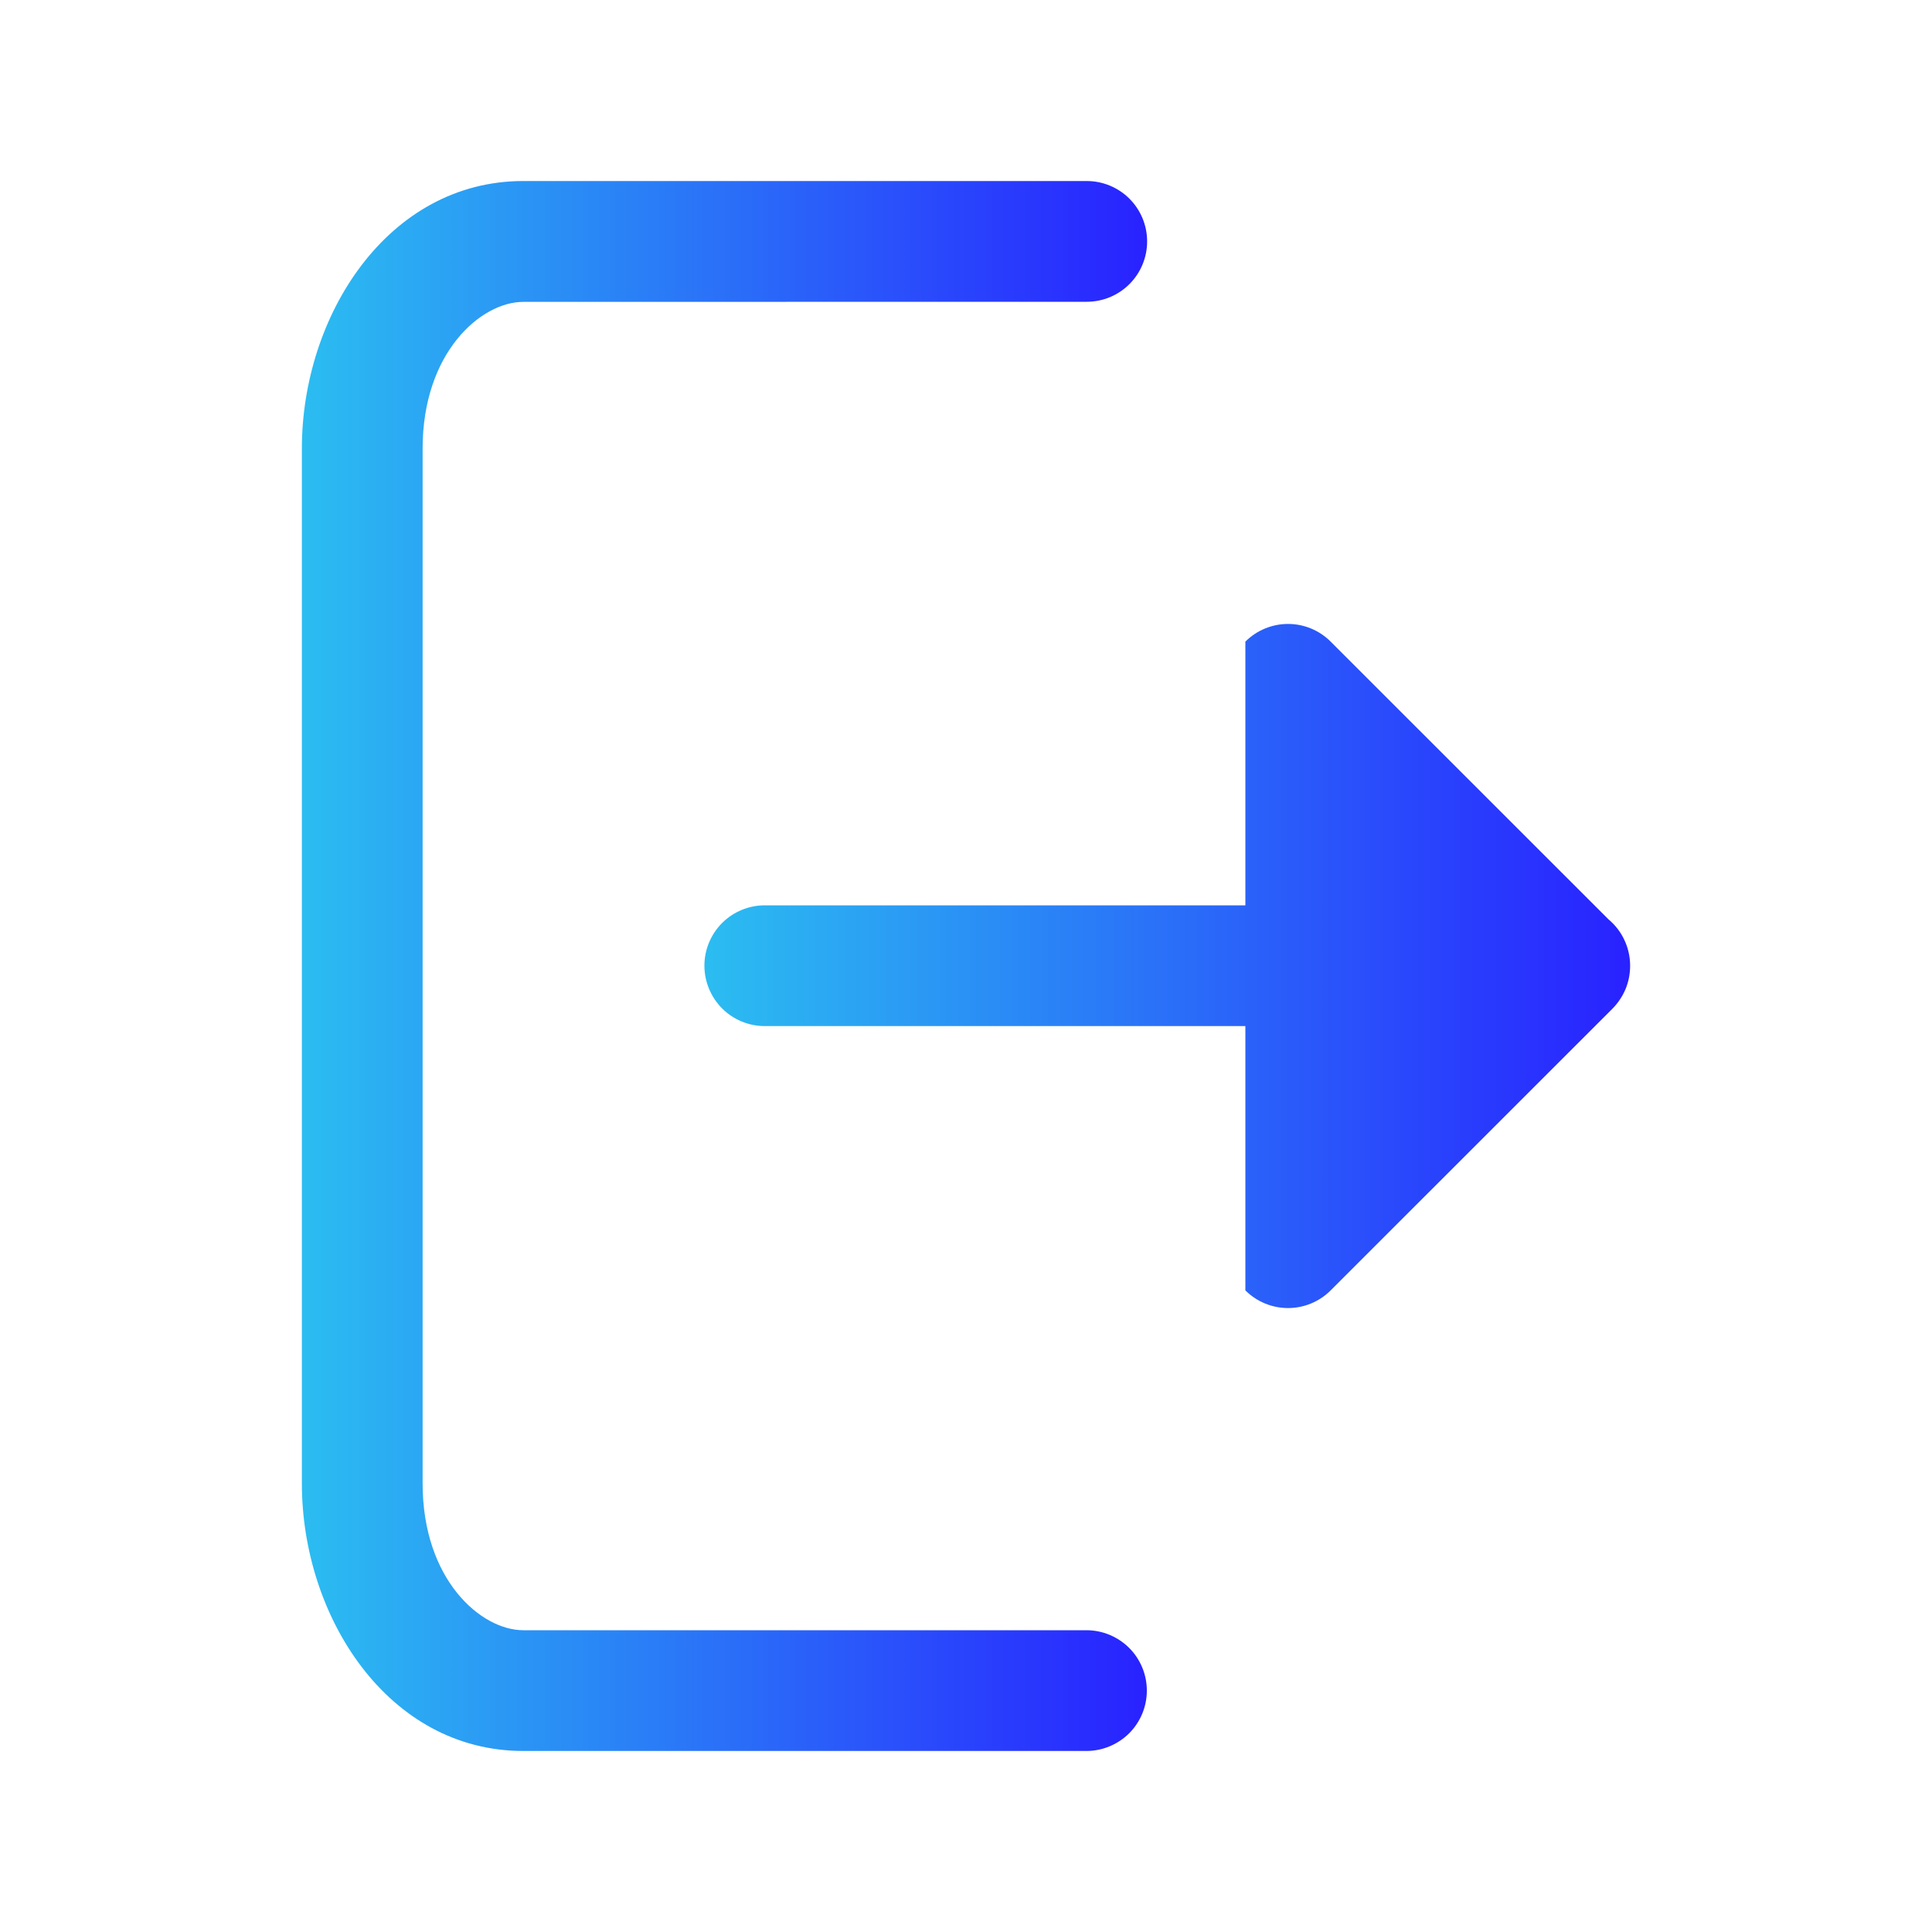 <svg width="20" height="20" viewBox="0 0 20 20" fill="none" xmlns="http://www.w3.org/2000/svg">
<path d="M5.417 3.125C4.978 3.125 4.375 3.65 4.375 4.642V15.358C4.375 16.352 4.978 16.876 5.417 16.876H11.247C11.412 16.876 11.571 16.942 11.689 17.059C11.806 17.176 11.872 17.335 11.872 17.501C11.872 17.667 11.806 17.826 11.689 17.943C11.571 18.06 11.412 18.126 11.247 18.126H5.417C4.014 18.126 3.125 16.732 3.125 15.358V4.642C3.125 3.268 4.014 1.874 5.417 1.874H11.25C11.416 1.874 11.575 1.94 11.692 2.057C11.809 2.174 11.875 2.333 11.875 2.499C11.875 2.665 11.809 2.824 11.692 2.941C11.575 3.058 11.416 3.124 11.25 3.124L5.417 3.125Z" fill="url(#paint0_linear_1166_654)"/>
<path d="M13.775 6.642C13.658 6.525 13.499 6.459 13.334 6.459C13.168 6.459 13.009 6.525 12.892 6.642V9.372H7.917C7.751 9.372 7.592 9.438 7.475 9.555C7.358 9.672 7.292 9.831 7.292 9.997C7.292 10.162 7.358 10.321 7.475 10.439C7.592 10.556 7.751 10.622 7.917 10.622H12.892V13.358C13.009 13.475 13.168 13.541 13.334 13.541C13.499 13.541 13.658 13.475 13.775 13.358L16.692 10.442C16.75 10.383 16.796 10.314 16.828 10.238C16.859 10.162 16.875 10.081 16.875 9.998V9.997C16.875 9.905 16.855 9.815 16.816 9.732C16.778 9.649 16.721 9.576 16.651 9.517L13.775 6.642Z" fill="url(#paint1_linear_1166_654)"/>
<defs>
<linearGradient id="paint0_linear_1166_654" x1="3.125" y1="18.126" x2="11.875" y2="18.126" gradientUnits="userSpaceOnUse">
<stop stop-color="#2BBDF1"/>
<stop offset="1" stop-color="#2922FF"/>
</linearGradient>
<linearGradient id="paint1_linear_1166_654" x1="7.292" y1="13.541" x2="16.875" y2="13.541" gradientUnits="userSpaceOnUse">
<stop stop-color="#2BBDF1"/>
<stop offset="1" stop-color="#2922FF"/>
</linearGradient>
</defs>
</svg>
